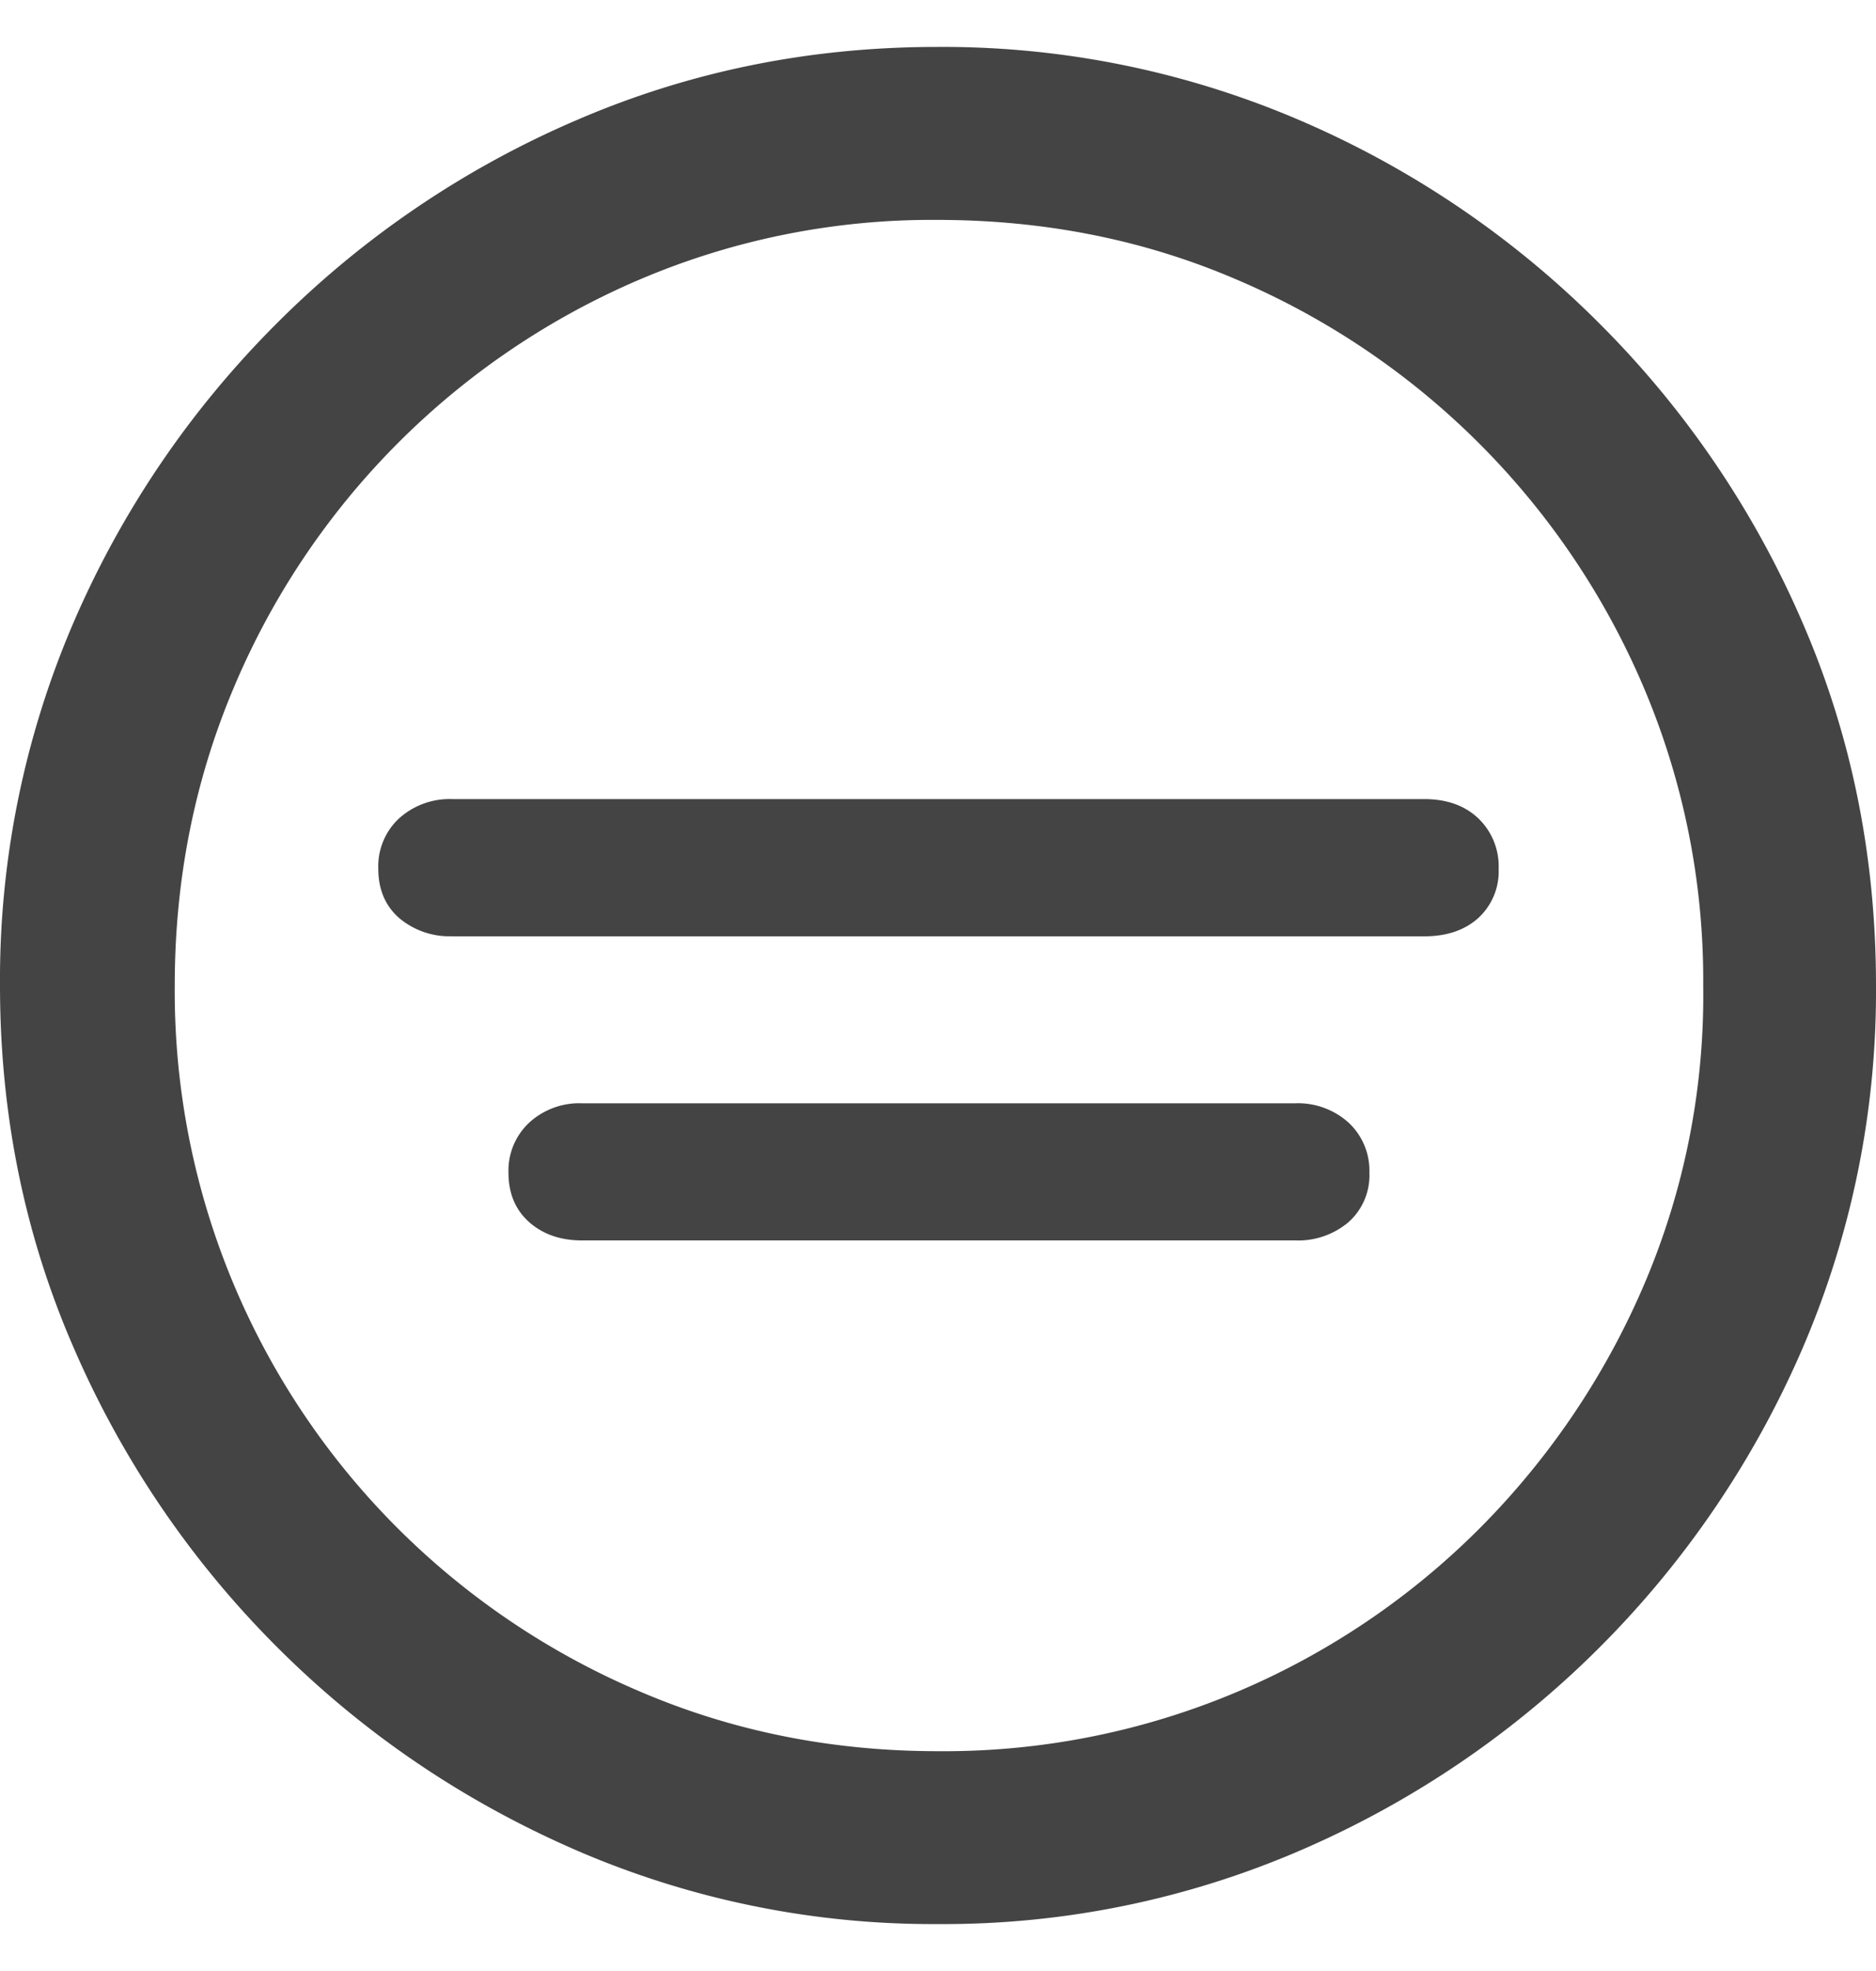 <svg width="20" height="21" xmlns="http://www.w3.org/2000/svg" xmlns:xlink="http://www.w3.org/1999/xlink" xmlns:svgjs="http://svgjs.com/svgjs" viewBox="0 0.5 20 20" fill="#444"><svg xmlns="http://www.w3.org/2000/svg" width="20" height="21" viewBox="0 1 20 20"><path paint-order="stroke fill markers" fill-rule="evenodd" d="M10 21a9.598 9.598 0 0 0 3.868-.787 10.242 10.242 0 0 0 5.35-5.35A9.619 9.619 0 0 0 20 11c0-1.372-.26-2.66-.782-3.863a10.204 10.204 0 0 0-2.166-3.19 10.184 10.184 0 0 0-3.194-2.165A9.651 9.651 0 0 0 9.99 1c-1.358 0-2.64.26-3.848.782a10.183 10.183 0 0 0-3.194 2.166A10.204 10.204 0 0 0 .782 7.137 9.614 9.614 0 0 0 0 11c0 1.372.262 2.66.787 3.863a10.257 10.257 0 0 0 2.165 3.184c.92.92 1.983 1.641 3.19 2.166A9.573 9.573 0 0 0 10 21zm0-1.842c-1.125 0-2.181-.21-3.169-.632a8.184 8.184 0 0 1-2.598-1.75A8.113 8.113 0 0 1 2.49 14.18a8.065 8.065 0 0 1-.627-3.18c0-1.124.21-2.18.627-3.168a8.171 8.171 0 0 1 4.337-4.357 7.946 7.946 0 0 1 3.164-.632c1.138 0 2.2.21 3.184.632a8.212 8.212 0 0 1 4.352 4.357A7.98 7.98 0 0 1 18.158 11a7.835 7.835 0 0 1-.627 3.179 8.297 8.297 0 0 1-1.75 2.598 8.122 8.122 0 0 1-2.592 1.749 8.034 8.034 0 0 1-3.19.632zm-3.796-5.442h7.602a.83.83 0 0 0 .571-.195.666.666 0 0 0 .222-.525.698.698 0 0 0-.222-.535.805.805 0 0 0-.57-.206H6.203a.79.79 0 0 0-.561.206.698.698 0 0 0-.221.535c0 .22.074.394.22.525.148.13.335.195.562.195zm-1.379-3.24h10.36c.24 0 .432-.066.576-.196a.673.673 0 0 0 .216-.525.706.706 0 0 0-.216-.535c-.144-.137-.336-.206-.576-.206H4.825a.804.804 0 0 0-.571.206.696.696 0 0 0-.221.535c0 .22.073.394.221.525a.83.83 0 0 0 .571.195z"/></svg></svg>